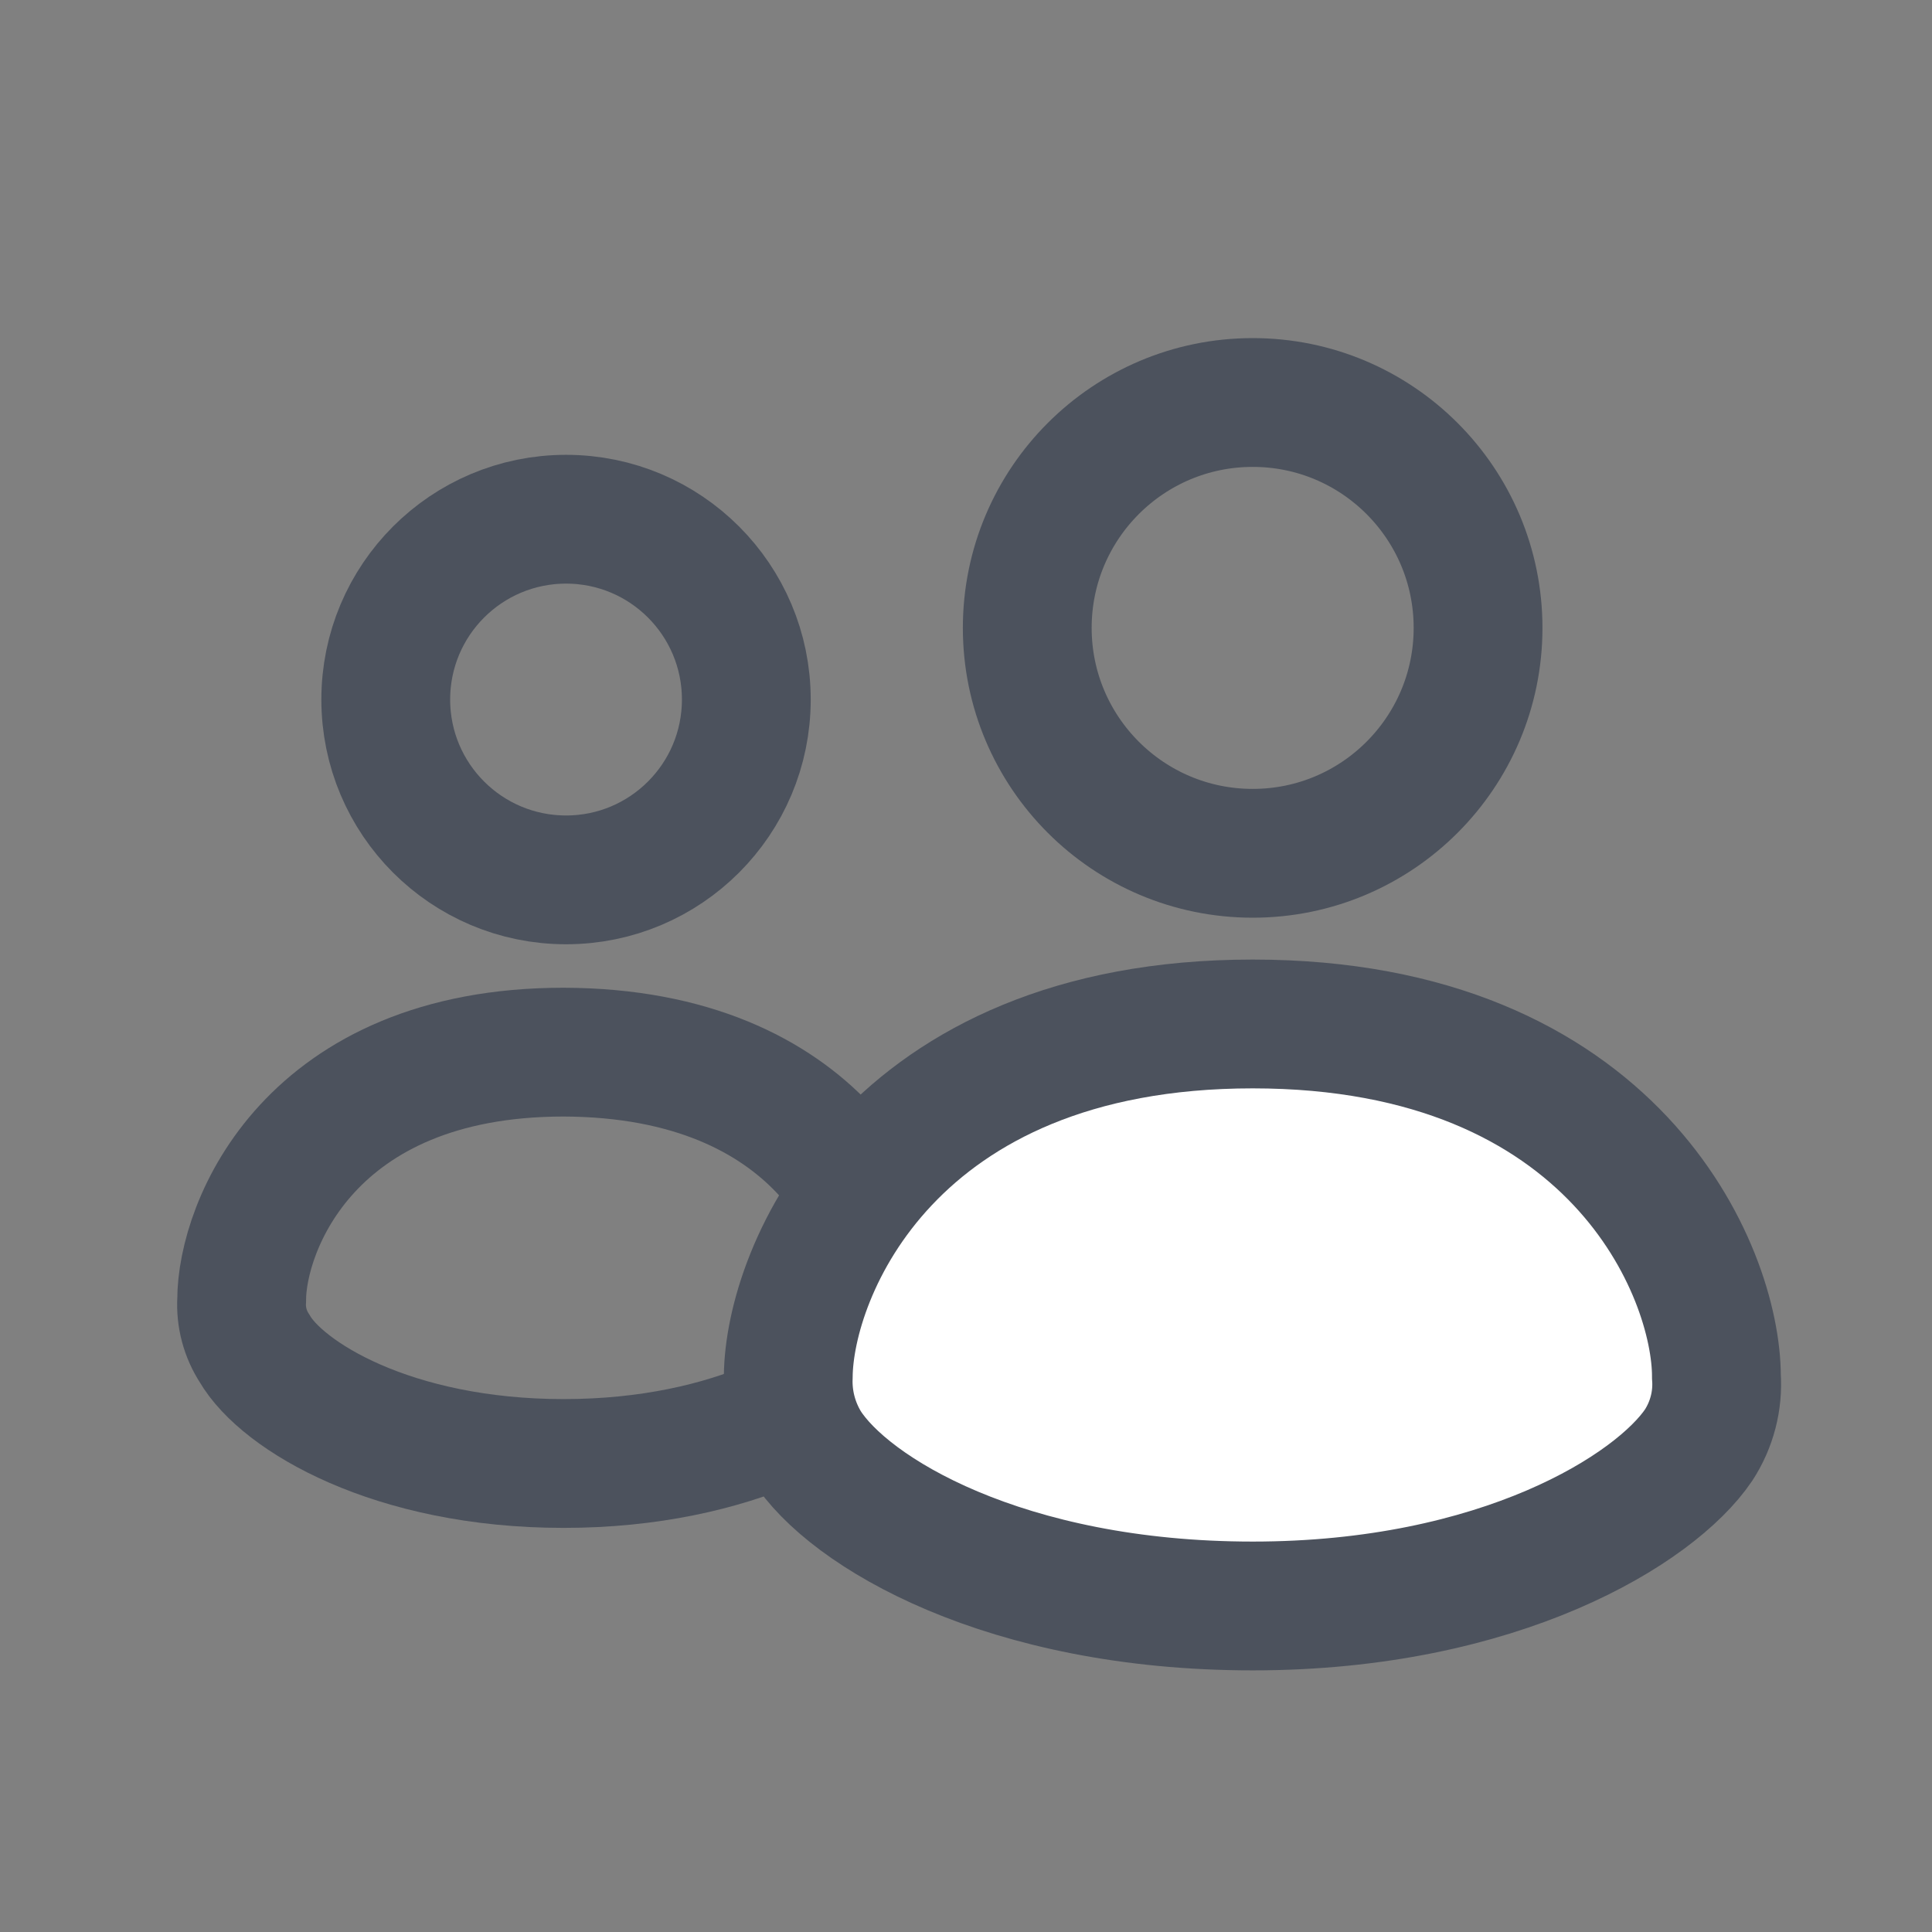 <svg width="24" height="24" viewBox="0 0 24 24" fill="none" xmlns="http://www.w3.org/2000/svg">
<rect x="0" y="0" width="24" height="24" fill="#808080" stroke="none"/>
<path d="M7.032 10.93C8.269 10.93 9.271 9.927 9.271 8.69C9.271 7.453 8.269 6.45 7.032 6.45C5.794 6.45 4.792 7.453 4.792 8.69C4.792 9.927 5.794 10.93 7.032 10.93Z" stroke="#4C525D" stroke-width="1.6" stroke-miterlimit="10" stroke-linecap="round"/>
<path d="M15.562 10.6C17.108 10.6 18.361 9.346 18.361 7.8C18.361 6.254 17.108 5 15.562 5C14.015 5 12.761 6.254 12.761 7.8C12.761 9.346 14.015 10.6 15.562 10.6Z" stroke="#4C525D" stroke-width="1.6" stroke-miterlimit="10" stroke-linecap="round"/>
<path d="M7.002 13.07C3.842 13.07 3.002 15.24 3.002 16.15C2.99 16.362 3.046 16.572 3.162 16.75C3.502 17.34 4.872 18.18 7.002 18.18C9.132 18.18 10.531 17.34 10.902 16.75C11.014 16.571 11.066 16.361 11.052 16.15C11.082 15.24 10.191 13.08 7.002 13.07Z" stroke="#4C525D" stroke-width="1.6" stroke-miterlimit="10" stroke-linecap="round"/>
<path d="M15.562 12.72C11.062 12.72 9.802 15.8 9.792 17.1C9.78 17.399 9.857 17.694 10.012 17.95C10.542 18.79 12.492 19.95 15.562 19.95C18.632 19.95 20.562 18.75 21.102 17.95C21.265 17.698 21.343 17.4 21.322 17.1C21.322 15.8 20.062 12.72 15.562 12.72Z" fill="white" stroke="#4C525D" stroke-width="1.6" stroke-miterlimit="10" stroke-linecap="round"/>
</svg>
